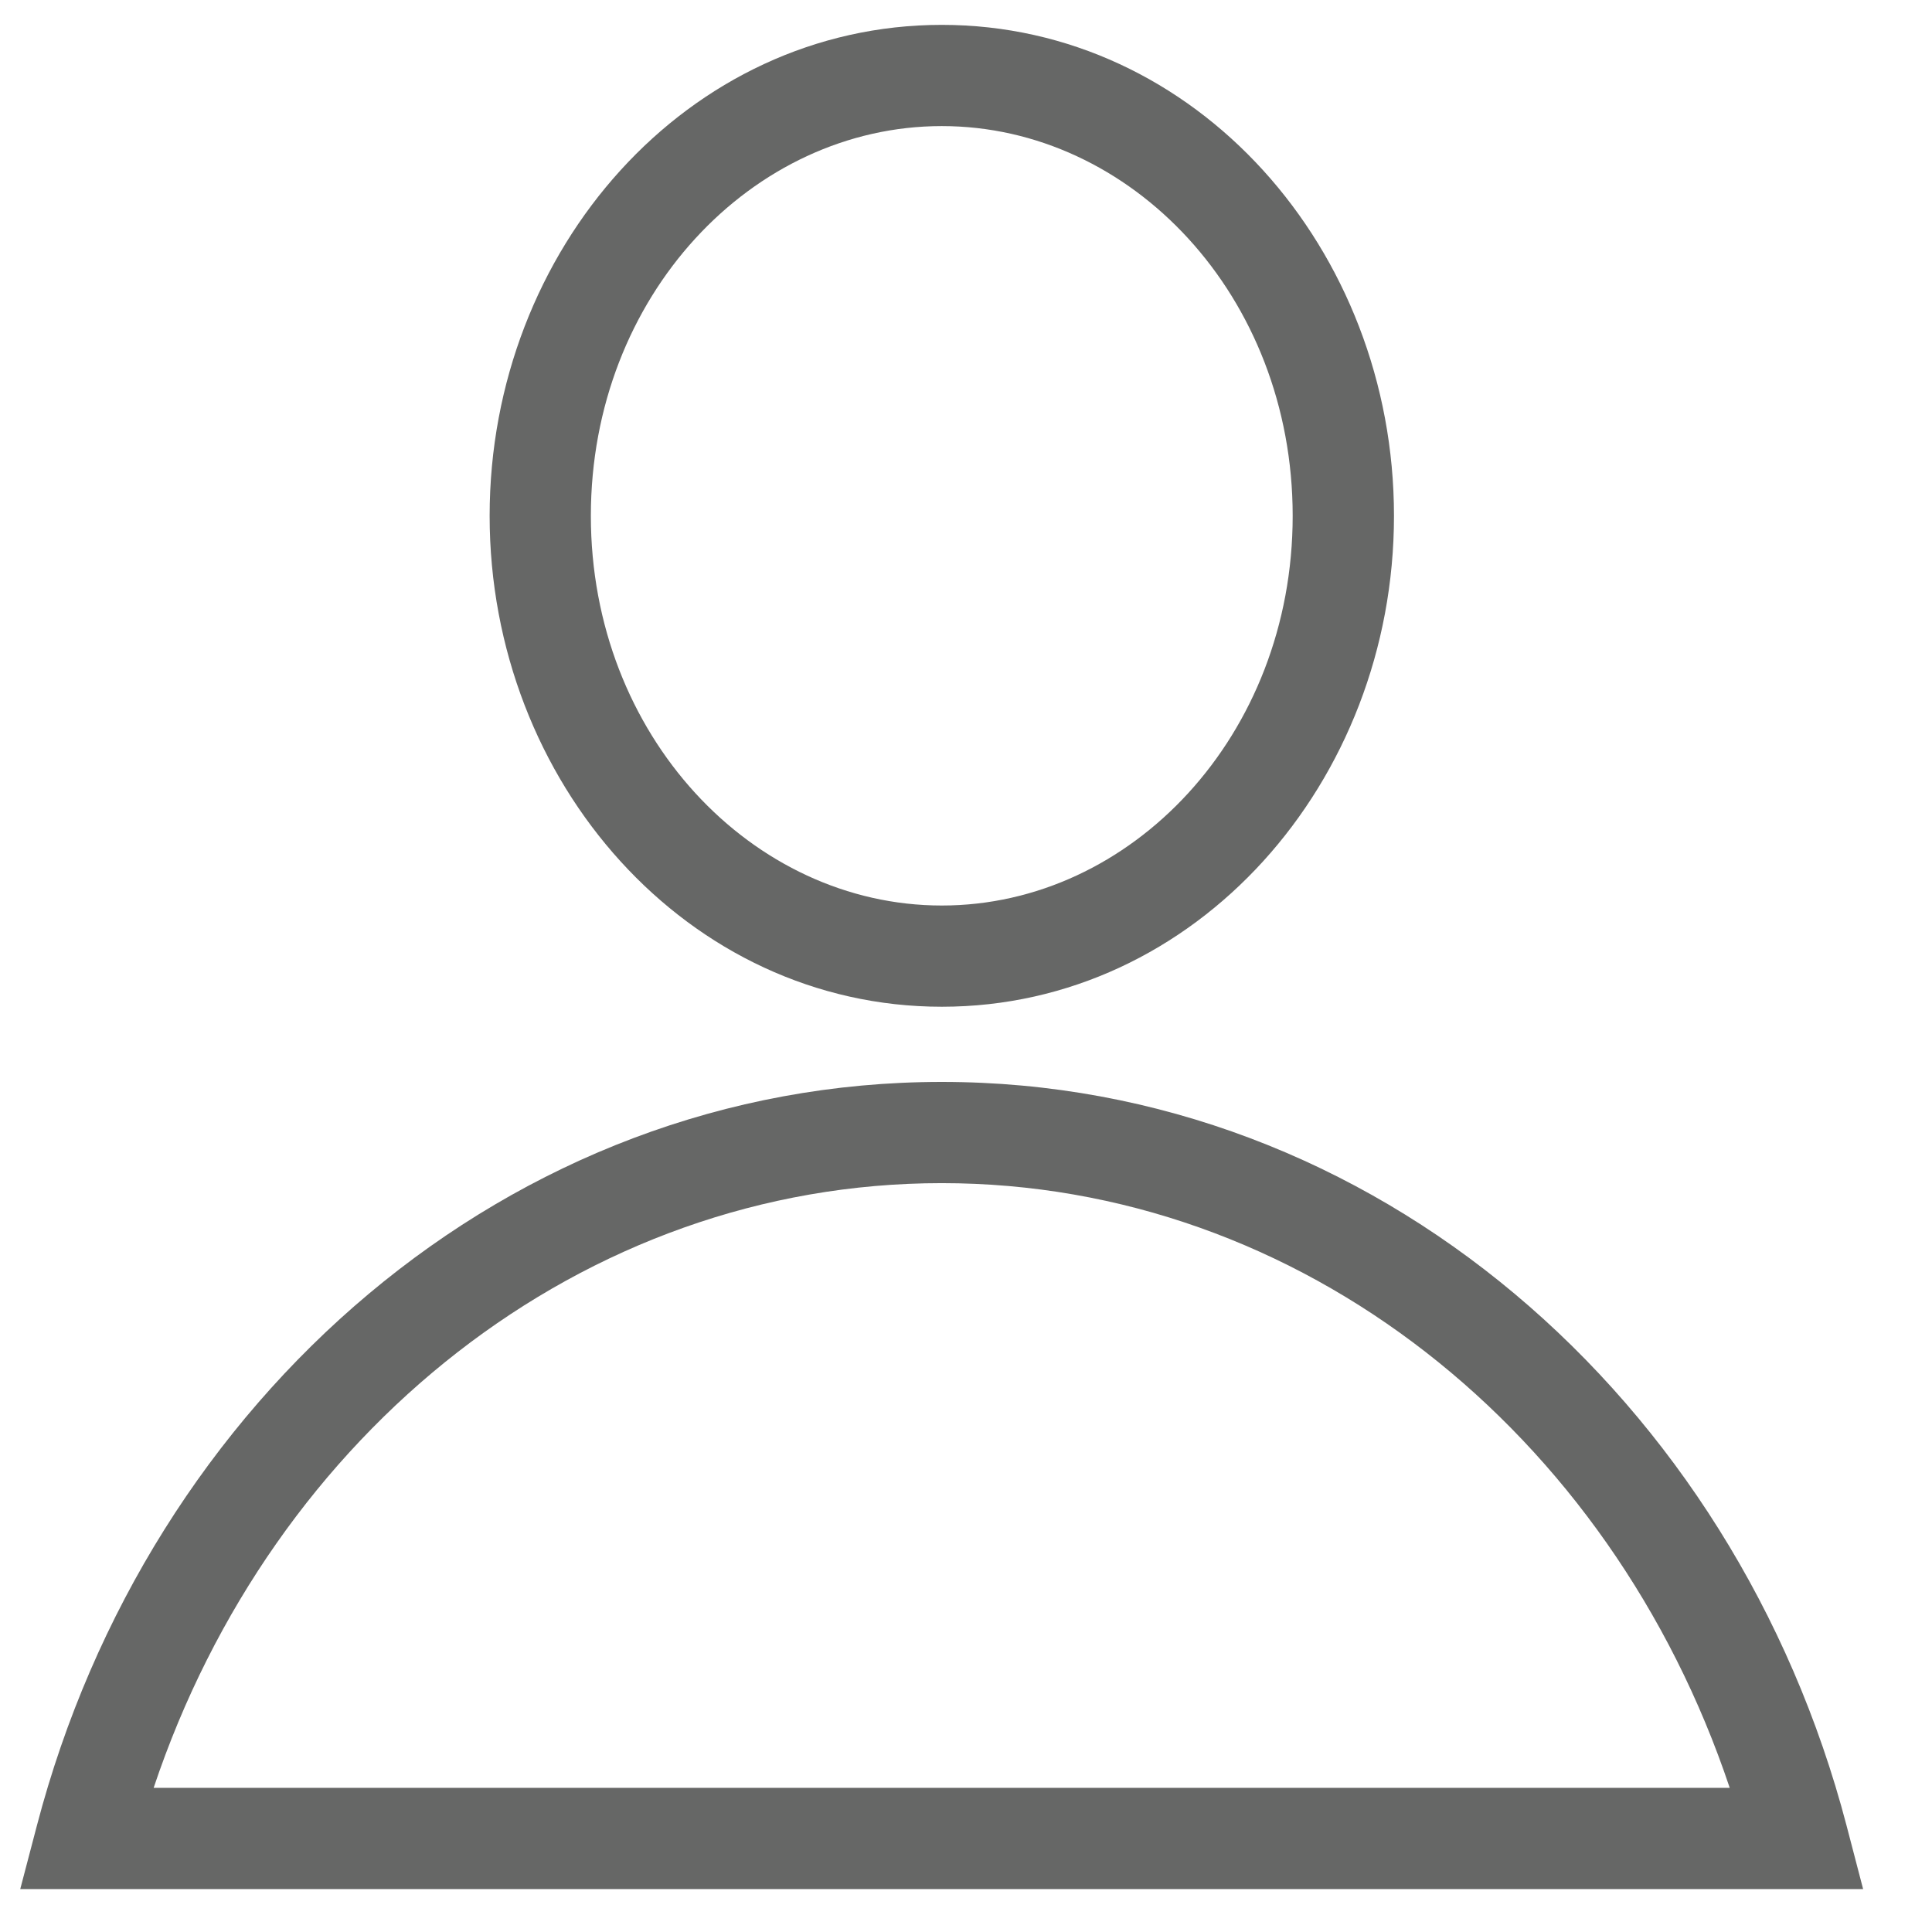 <svg width="23" height="23" viewBox="0 0 23 23" fill="none" xmlns="http://www.w3.org/2000/svg">
<g id="Group">
<path id="Vector (Stroke)" fill-rule="evenodd" clip-rule="evenodd" d="M11.212 1.501C8.956 1.501 7.034 3.525 7.034 6.141C7.034 8.756 8.956 10.78 11.212 10.78C13.468 10.78 15.389 8.756 15.389 6.141C15.389 3.525 13.468 1.501 11.212 1.501ZM5.829 6.141C5.829 2.966 8.188 0.296 11.212 0.296C14.236 0.296 16.595 2.966 16.595 6.141C16.595 9.315 14.236 11.985 11.212 11.985C8.188 11.985 5.829 9.315 5.829 6.141Z" fill="#666766"/>
<path id="Vector (Stroke)_2" fill-rule="evenodd" clip-rule="evenodd" d="M1.829 21.284H20.592C19.175 17.05 15.486 14.085 11.211 14.085C6.936 14.085 3.246 17.05 1.829 21.284ZM0.439 21.734C1.769 16.652 6.059 12.88 11.211 12.88C16.363 12.88 20.653 16.652 21.983 21.734L22.18 22.489H0.241L0.439 21.734Z" fill="#666766"/>
</g>
</svg>
